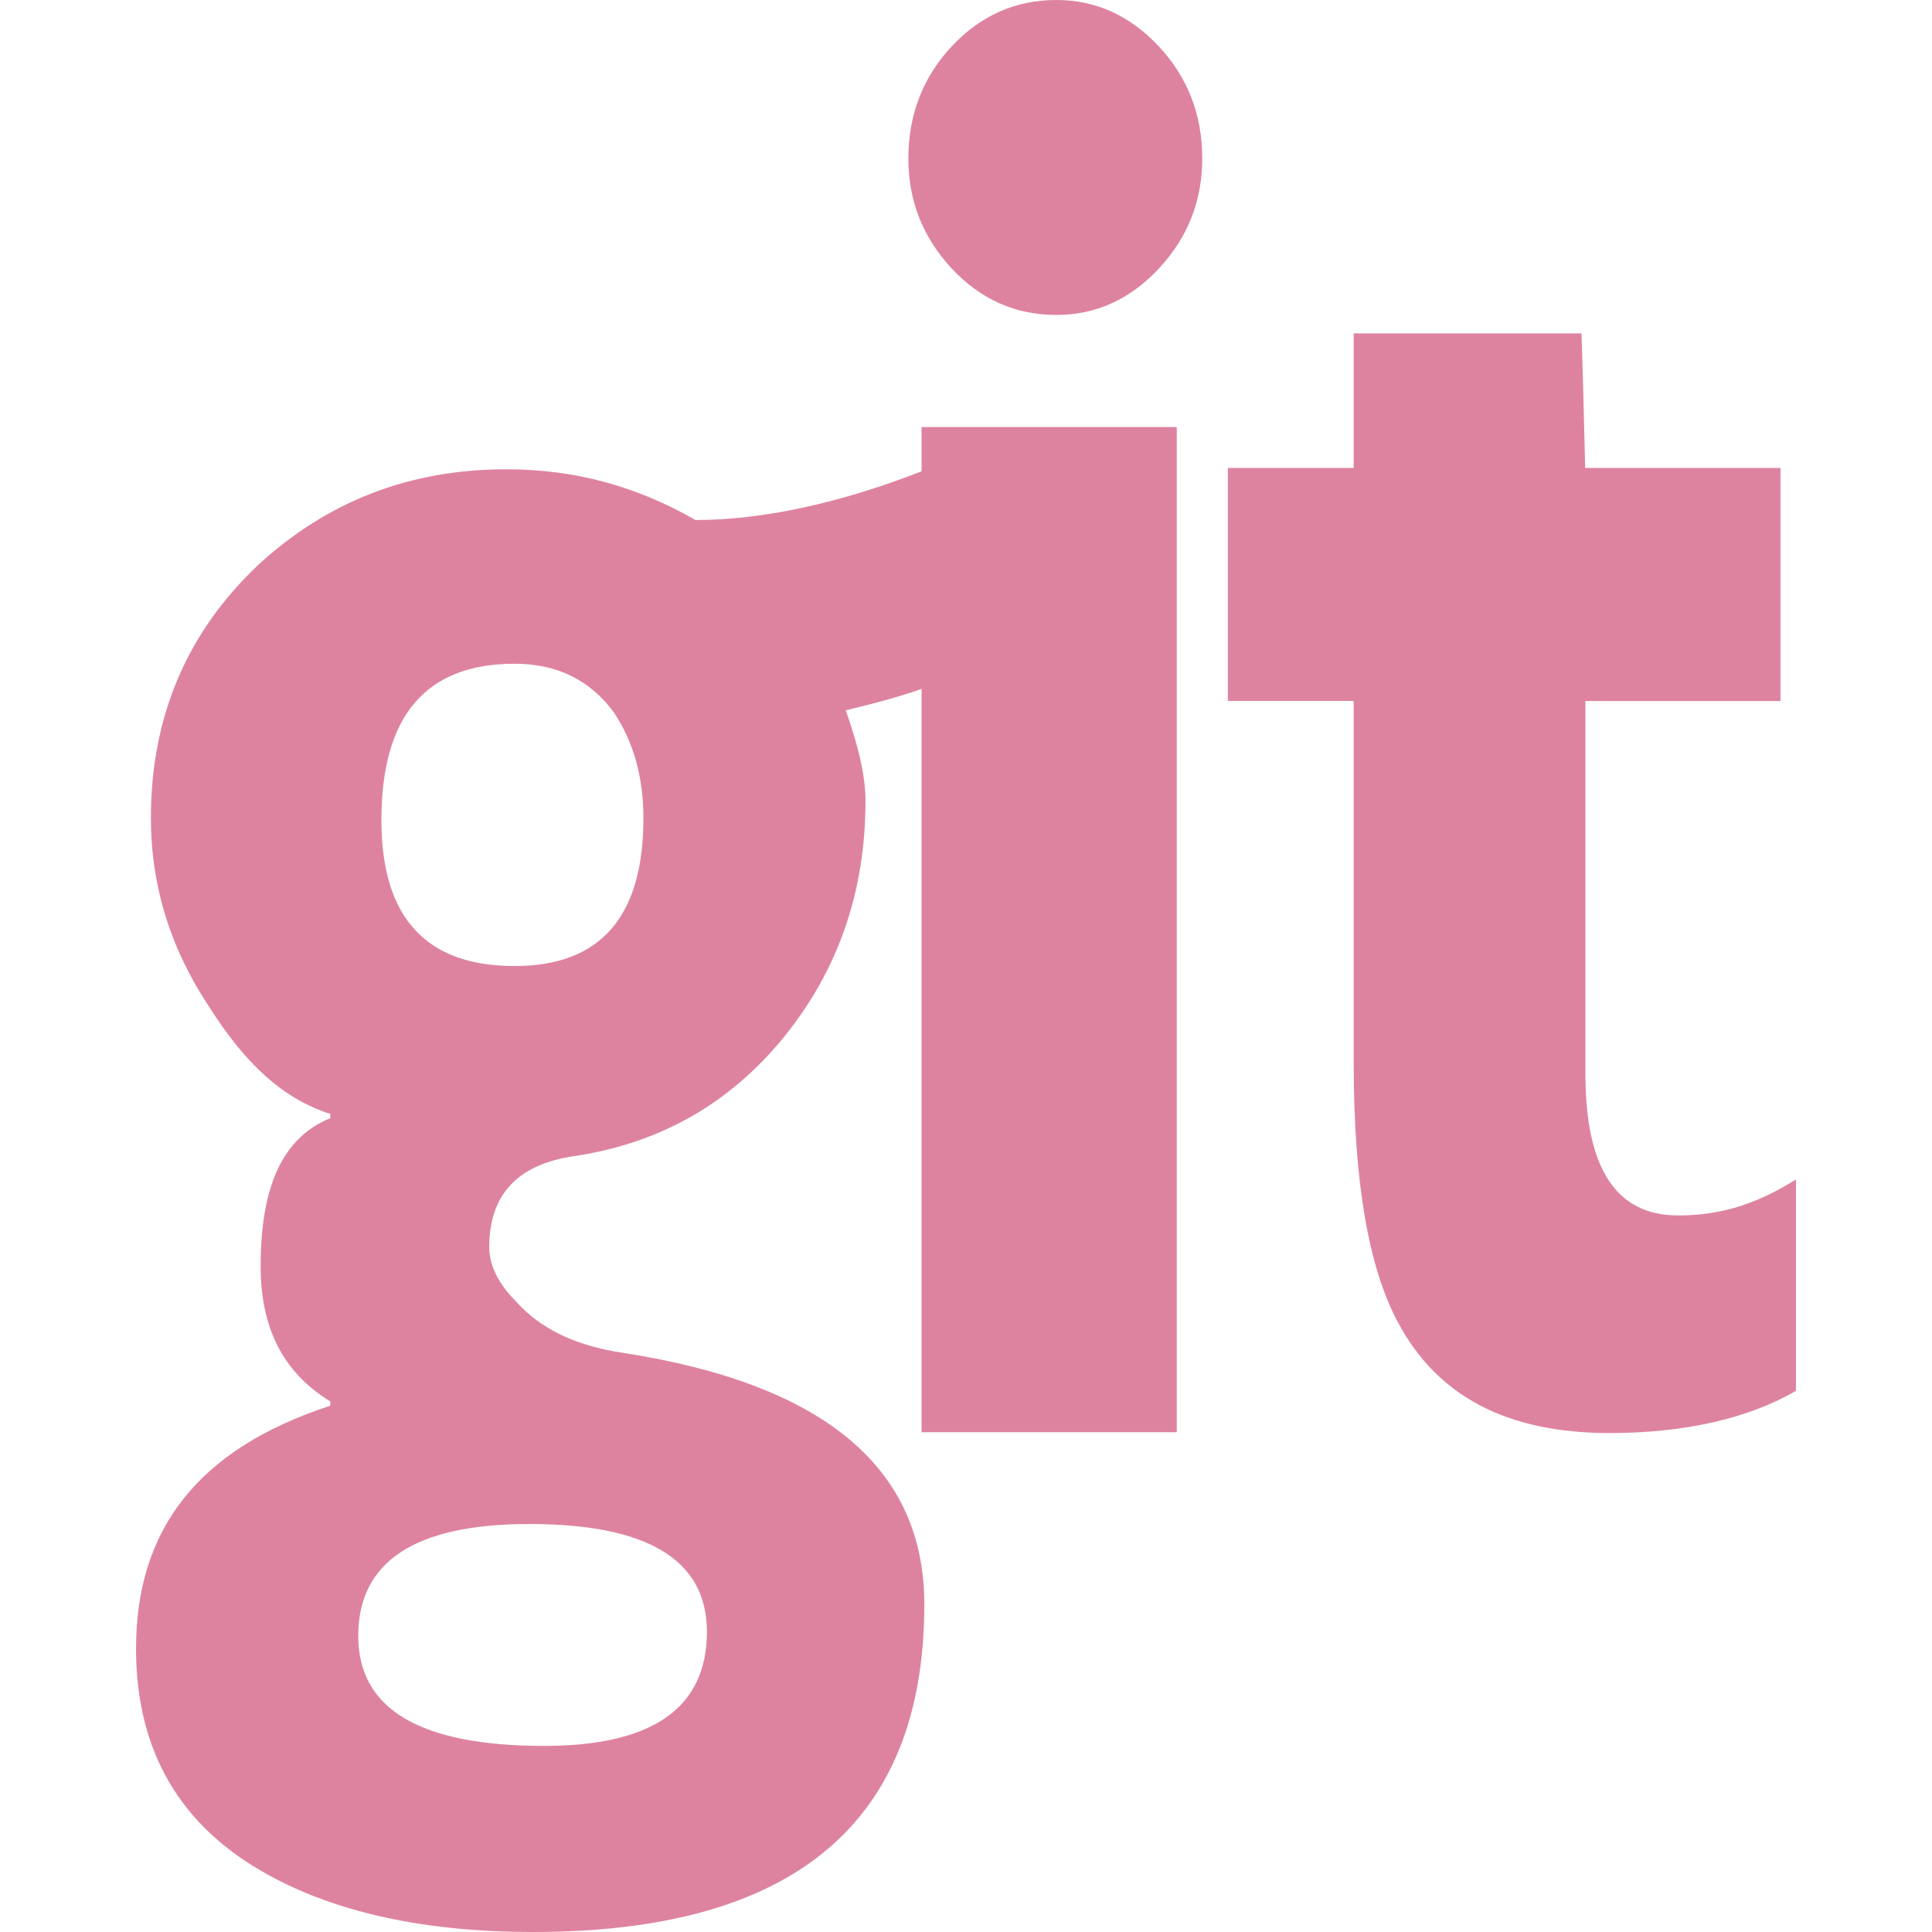 <?xml version="1.0"?>
<svg xmlns="http://www.w3.org/2000/svg" xmlns:xlink="http://www.w3.org/1999/xlink" xmlns:svgjs="http://svgjs.com/svgjs" version="1.1" width="512" height="512" x="0" y="0" viewBox="0 0 31.457 31.457" style="enable-background:new 0 0 512 512" xml:space="preserve" class=""><g>
<g xmlns="http://www.w3.org/2000/svg">
	<g>
		<path d="M17.199,0c-0.664,0-1.233,0.252-1.705,0.757C15.024,1.261,14.79,1.87,14.79,2.581c0,0.688,0.236,1.285,0.705,1.79    c0.471,0.504,1.039,0.757,1.705,0.757c0.642,0,1.199-0.252,1.67-0.757c0.47-0.505,0.705-1.102,0.705-1.79    c0-0.711-0.235-1.319-0.705-1.824C18.398,0.252,17.841,0,17.199,0z" fill="#de839f" data-original="#000000" style="" class=""/>
		<path d="M27.322,19.79c-1.01,0-1.508-0.769-1.508-2.306v-6.07h3.176V7.619H25.81c-0.012-0.5-0.04-1.651-0.06-2.191h-3.709v2.191    h-2.049v3.794h2.049v5.897c0,1.928,0.242,3.34,0.727,4.233c0.643,1.194,1.77,1.79,3.443,1.79c1.193,0,2.244-0.229,3.031-0.688    v-3.441C28.615,19.596,28.033,19.79,27.322,19.79z" fill="#de839f" data-original="#000000" style="" class=""/>
		<path d="M15.005,7.674c-1.348,0.526-2.603,0.793-3.681,0.793c-0.962-0.551-1.96-0.826-3.084-0.826    c-1.561,0-2.901,0.516-4.026,1.548c-1.17,1.102-1.757,2.479-1.757,4.13c0,1.102,0.318,2.133,0.963,3.097    c0.573,0.895,1.173,1.469,1.958,1.721v0.069c-0.785,0.321-1.134,1.124-1.134,2.41c0,0.987,0.349,1.721,1.134,2.202v0.07    c-2.17,0.709-3.163,2.029-3.163,3.957c0,1.676,0.729,2.902,2.153,3.682c1.123,0.619,2.567,0.93,4.311,0.93    c4.244,0,6.371-1.777,6.371-5.335c0-2.226-1.638-3.591-4.919-4.097c-0.759-0.114-1.329-0.389-1.72-0.825    c-0.299-0.3-0.445-0.597-0.445-0.896c0-0.85,0.458-1.343,1.377-1.479c1.398-0.207,2.539-0.854,3.425-1.944    c0.882-1.09,1.324-2.37,1.324-3.838c0-0.458-0.139-0.952-0.321-1.479c0.541-0.126,0.931-0.24,1.234-0.347v12.102h4.155V6.953    h-4.155V7.674z M8.619,24.814c1.928,0,2.891,0.586,2.891,1.754c0,1.24-0.883,1.859-2.65,1.859c-2.019,0-3.027-0.597-3.027-1.789    C5.831,25.423,6.761,24.814,8.619,24.814z M8.378,15.729c-1.445,0-2.168-0.792-2.168-2.375c0-1.698,0.723-2.547,2.168-2.547    c0.689,0,1.229,0.264,1.617,0.792c0.321,0.481,0.481,1.055,0.481,1.721C10.477,14.926,9.778,15.729,8.378,15.729z" fill="#de839f" data-original="#000000" style="" class=""/>
	</g>
</g>
<g xmlns="http://www.w3.org/2000/svg">
</g>
<g xmlns="http://www.w3.org/2000/svg">
</g>
<g xmlns="http://www.w3.org/2000/svg">
</g>
<g xmlns="http://www.w3.org/2000/svg">
</g>
<g xmlns="http://www.w3.org/2000/svg">
</g>
<g xmlns="http://www.w3.org/2000/svg">
</g>
<g xmlns="http://www.w3.org/2000/svg">
</g>
<g xmlns="http://www.w3.org/2000/svg">
</g>
<g xmlns="http://www.w3.org/2000/svg">
</g>
<g xmlns="http://www.w3.org/2000/svg">
</g>
<g xmlns="http://www.w3.org/2000/svg">
</g>
<g xmlns="http://www.w3.org/2000/svg">
</g>
<g xmlns="http://www.w3.org/2000/svg">
</g>
<g xmlns="http://www.w3.org/2000/svg">
</g>
<g xmlns="http://www.w3.org/2000/svg">
</g>
</g></svg>
